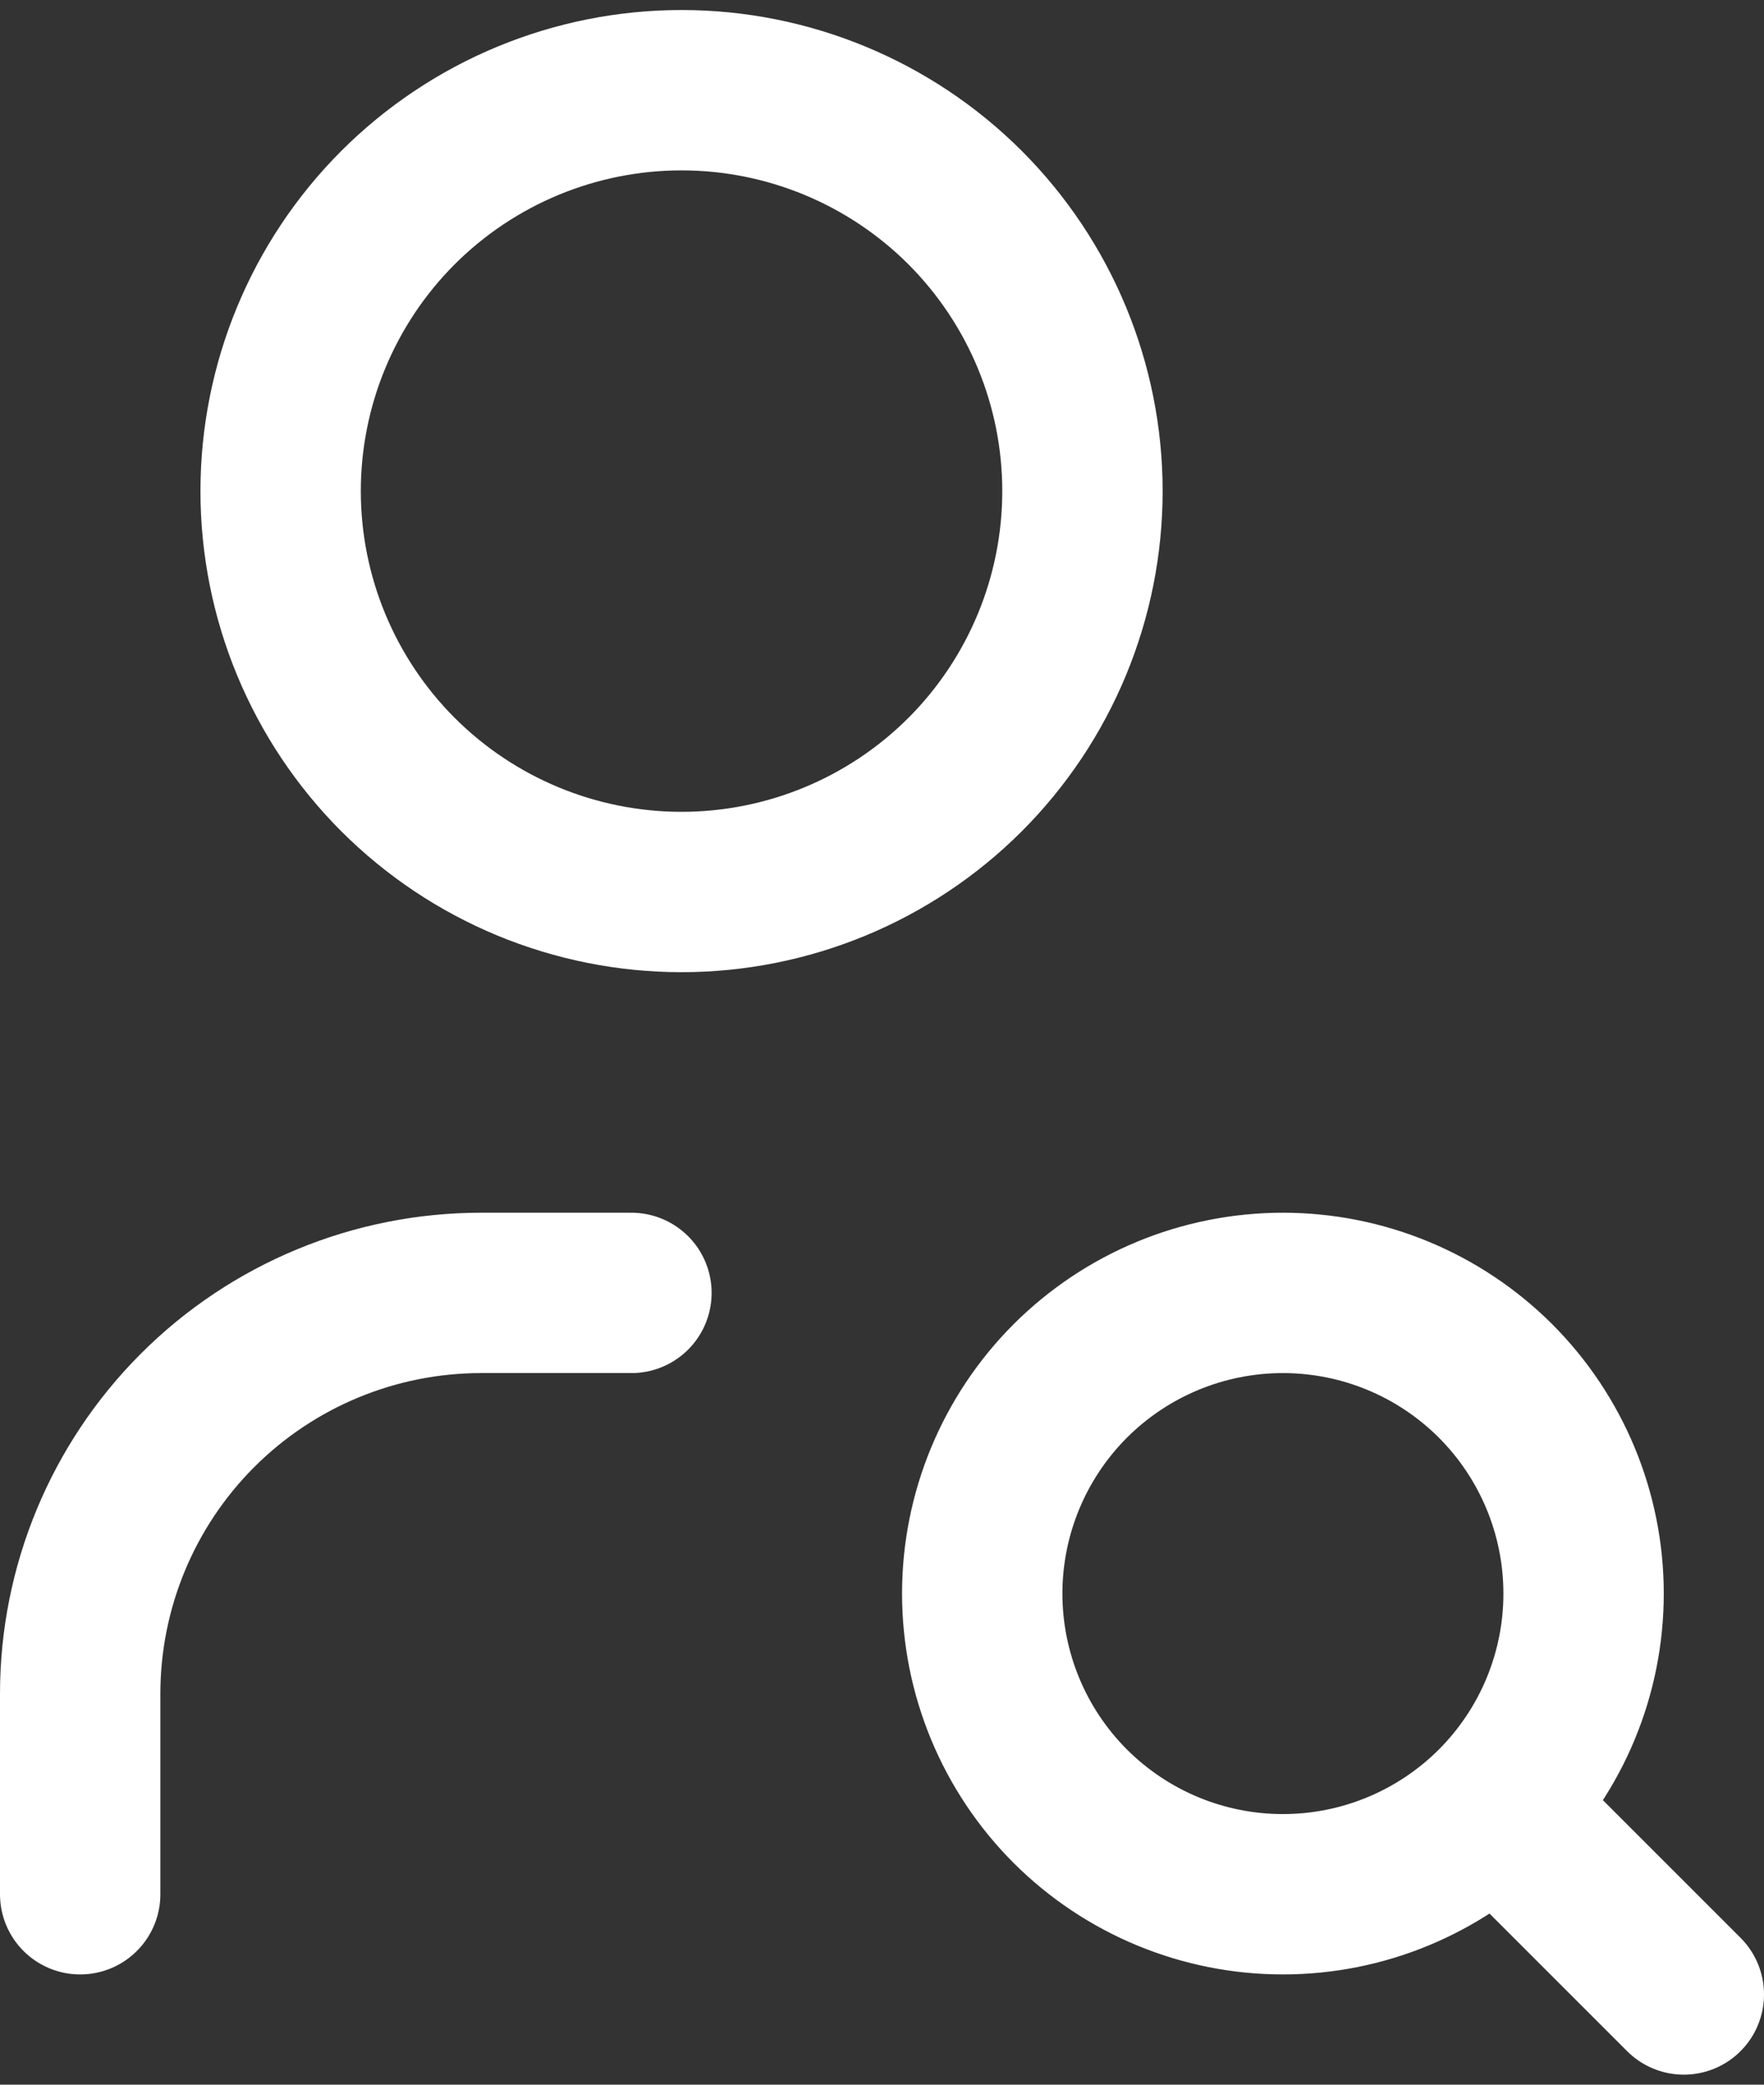 <svg width="22" height="26" viewBox="0 0 22 26" fill="none" xmlns="http://www.w3.org/2000/svg">
<rect x="0" y="0" width="22" height="26" fill="#333333" stroke="none"/>
<path d="M1 23.625V21.125C1 19.799 1.527 18.527 2.464 17.59C3.402 16.652 4.674 16.125 6 16.125H7.875M18.75 22.625L21 24.875M3.5 6.125C3.5 7.451 4.027 8.723 4.964 9.661C5.902 10.598 7.174 11.125 8.5 11.125C9.826 11.125 11.098 10.598 12.036 9.661C12.973 8.723 13.5 7.451 13.5 6.125C13.5 4.799 12.973 3.527 12.036 2.589C11.098 1.652 9.826 1.125 8.5 1.125C7.174 1.125 5.902 1.652 4.964 2.589C4.027 3.527 3.5 4.799 3.5 6.125ZM12.25 19.875C12.25 20.87 12.645 21.823 13.348 22.527C14.052 23.23 15.005 23.625 16 23.625C16.995 23.625 17.948 23.23 18.652 22.527C19.355 21.823 19.75 20.87 19.75 19.875C19.75 18.881 19.355 17.927 18.652 17.223C17.948 16.52 16.995 16.125 16 16.125C15.005 16.125 14.052 16.52 13.348 17.223C12.645 17.927 12.25 18.881 12.25 19.875Z" stroke="white" stroke-width="2" stroke-linecap="round" stroke-linejoin="round"/>
</svg>
